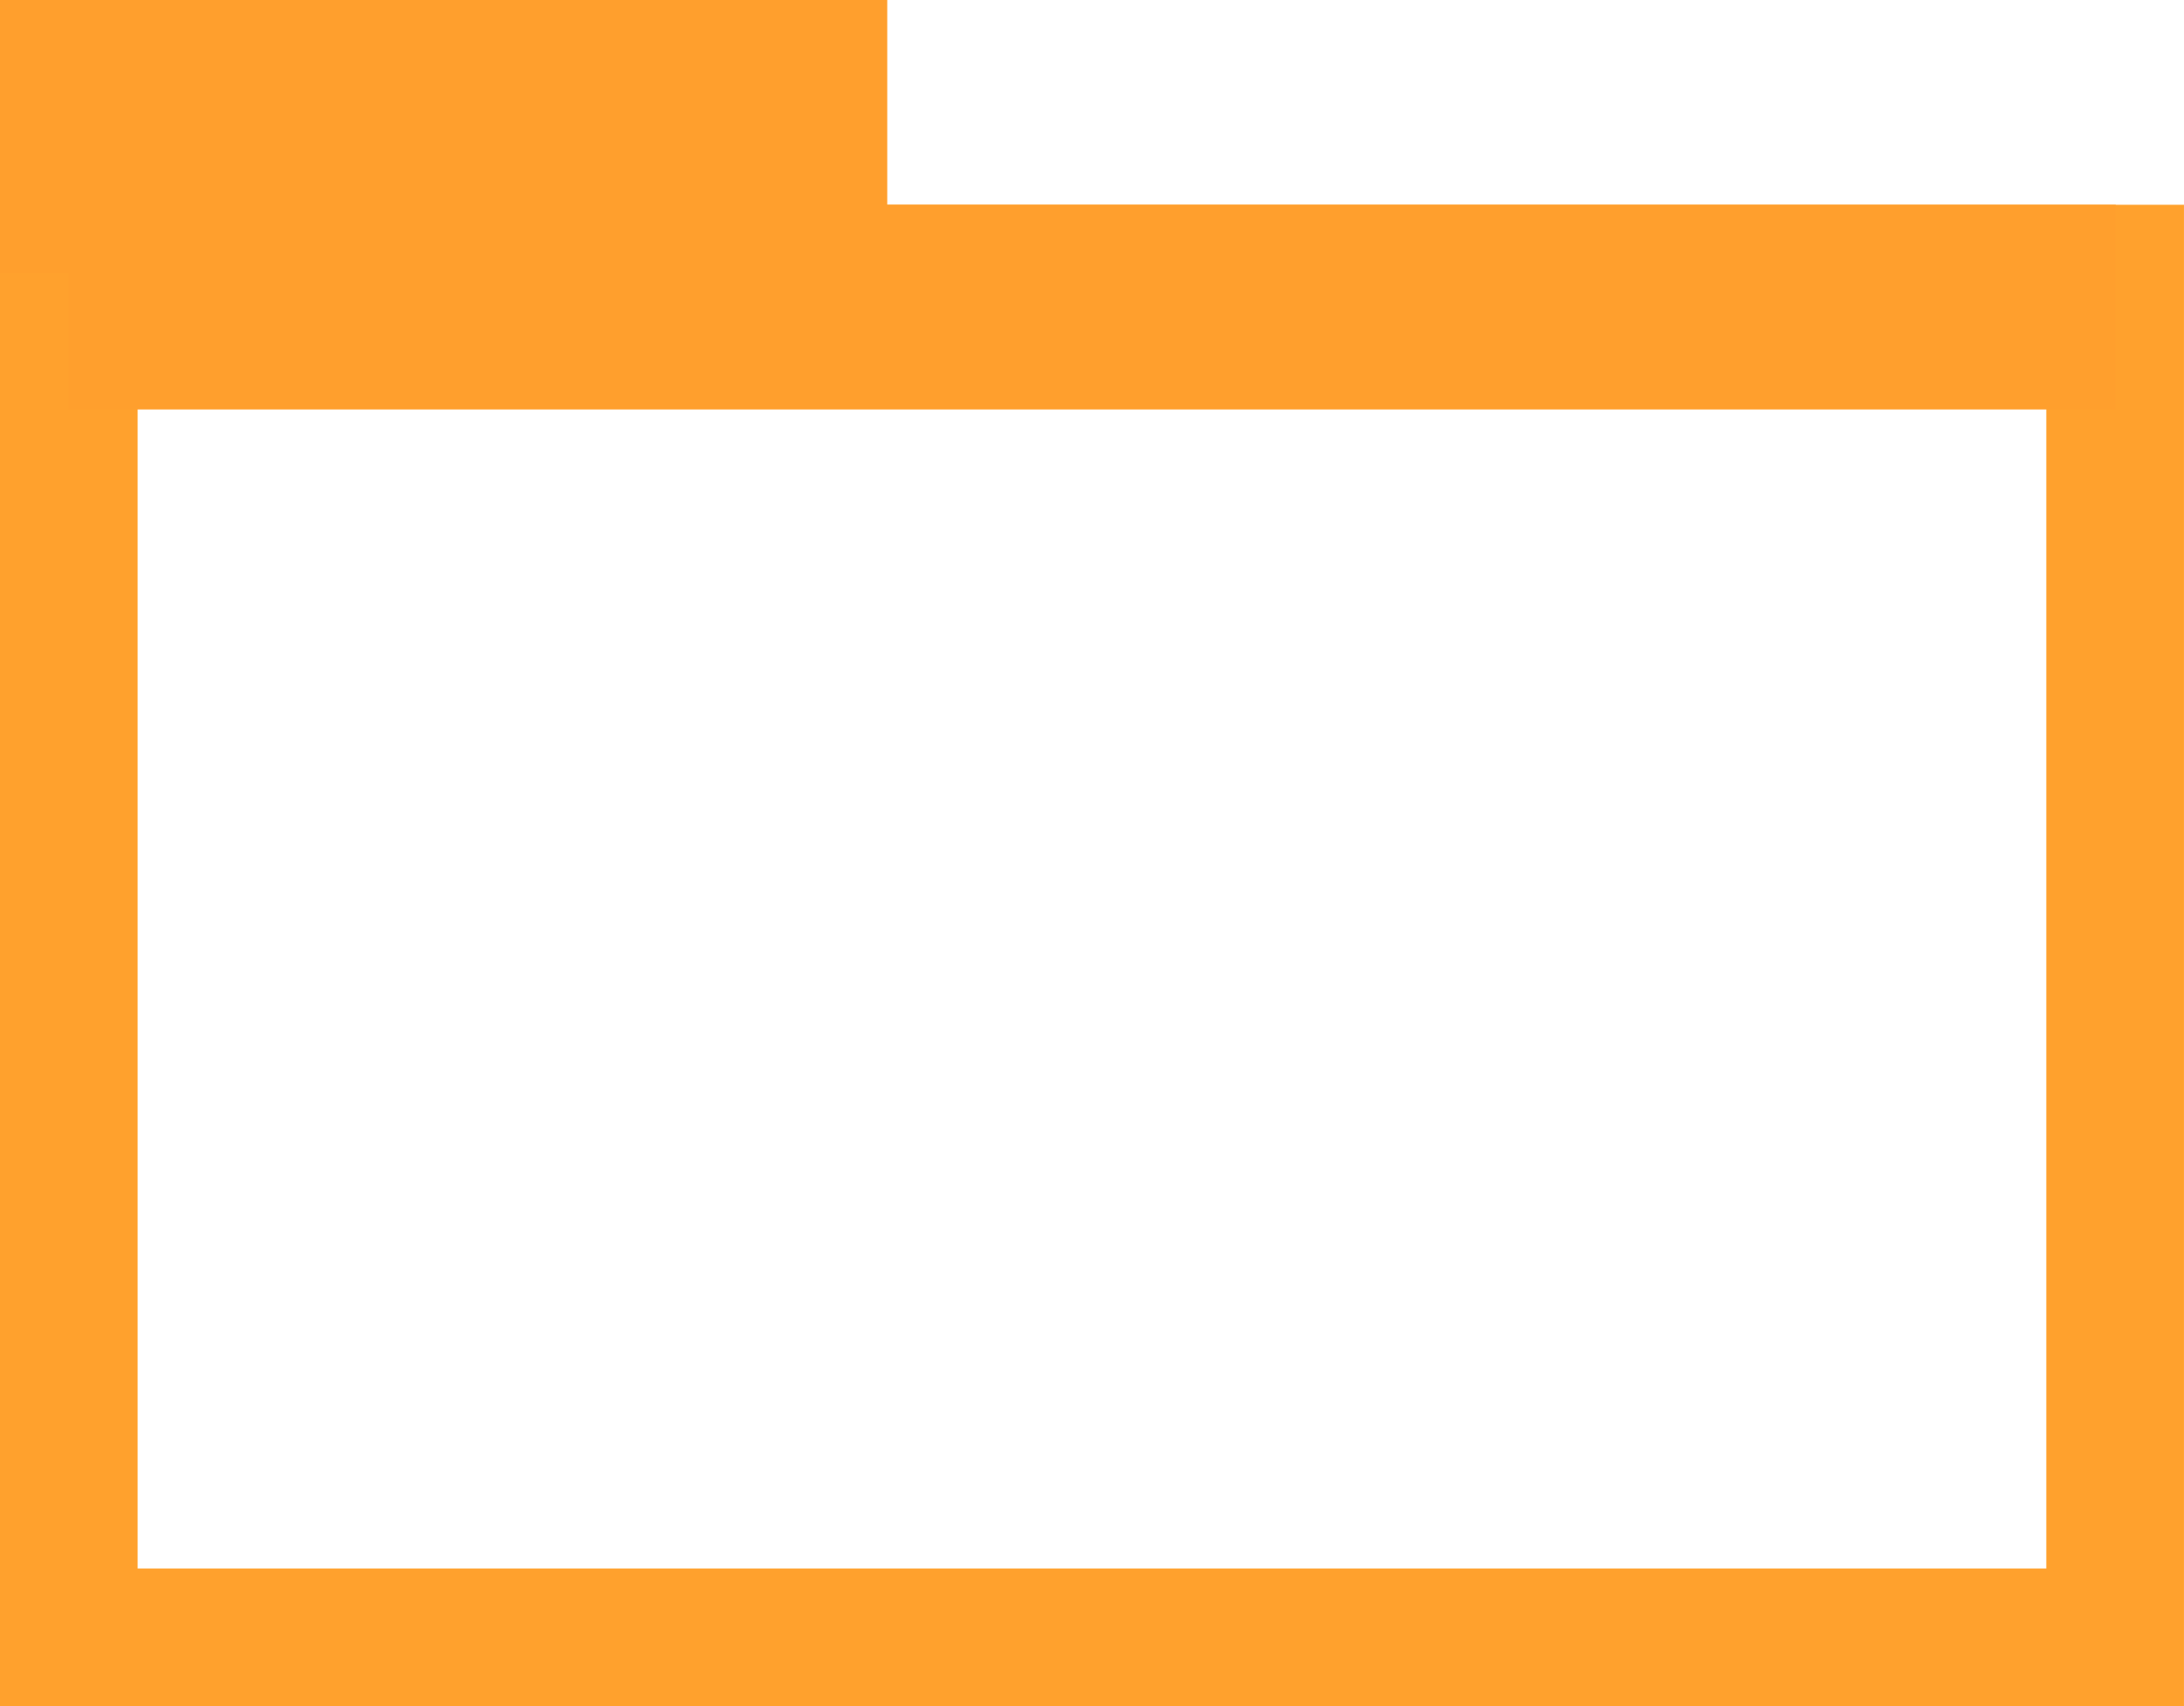<?xml version="1.0" encoding="UTF-8" standalone="no"?>
<svg
   version="1.1"
   id="svg2985"
   height="25"
   width="32"
   xml:space="preserve"
   xmlns="http://www.w3.org/2000/svg"
   xmlns:svg="http://www.w3.org/2000/svg"
   xmlns:rdf="http://www.w3.org/1999/02/22-rdf-syntax-ns#"
   xmlns:cc="http://creativecommons.org/ns#"
   xmlns:dc="http://purl.org/dc/elements/1.1/"><defs
     id="defs2987"><linearGradient
       id="linearGradient6402"><stop
         id="stop6404"
         offset="0"
         style="stop-color:#000000;stop-opacity:1;" /><stop
         id="stop6406"
         offset="1"
         style="stop-color:#000000;stop-opacity:0;" /></linearGradient><linearGradient
       id="linearGradient3816"><stop
         id="stop3818"
         offset="0"
         style="stop-color:#ffa576;stop-opacity:1;" /><stop
         style="stop-color:#f45400;stop-opacity:1;"
         offset="1"
         id="stop3782" /></linearGradient></defs><g
     style="display:inline"
     id="layer1"
     transform="translate(-94.992,-895.008)"><rect
       y="899.017"
       x="96"
       height="19.983"
       width="29.983"
       id="rect4952-0"
       style="color:#000000;display:inline;overflow:visible;visibility:visible;fill:none;fill-opacity:1;fill-rule:nonzero;stroke:#ffa12d;stroke-width:2.017;stroke-linecap:butt;stroke-linejoin:miter;stroke-miterlimit:4;stroke-dasharray:none;stroke-dashoffset:0;stroke-opacity:1;marker:none;enable-background:accumulate" /><rect
       y="895.008"
       x="94.992"
       height="4"
       width="13"
       id="rect4952-8-8"
       style="color:#000000;display:inline;overflow:visible;visibility:visible;fill:#ff9f2d;fill-opacity:1;fill-rule:nonzero;stroke:none;stroke-width:1.004;stroke-linecap:butt;stroke-linejoin:miter;stroke-miterlimit:4;stroke-dasharray:none;stroke-dashoffset:0;stroke-opacity:1;marker:none;enable-background:accumulate" /><rect
       y="898.008"
       x="95.992"
       height="3"
       width="30"
       id="rect4952-8-5-1"
       style="color:#000000;display:inline;overflow:visible;visibility:visible;fill:#ff9f2d;fill-opacity:1;fill-rule:nonzero;stroke:none;stroke-width:1.004;stroke-linecap:butt;stroke-linejoin:miter;stroke-miterlimit:4;stroke-dasharray:none;stroke-dashoffset:0;stroke-opacity:1;marker:none;enable-background:accumulate" /></g></svg>
